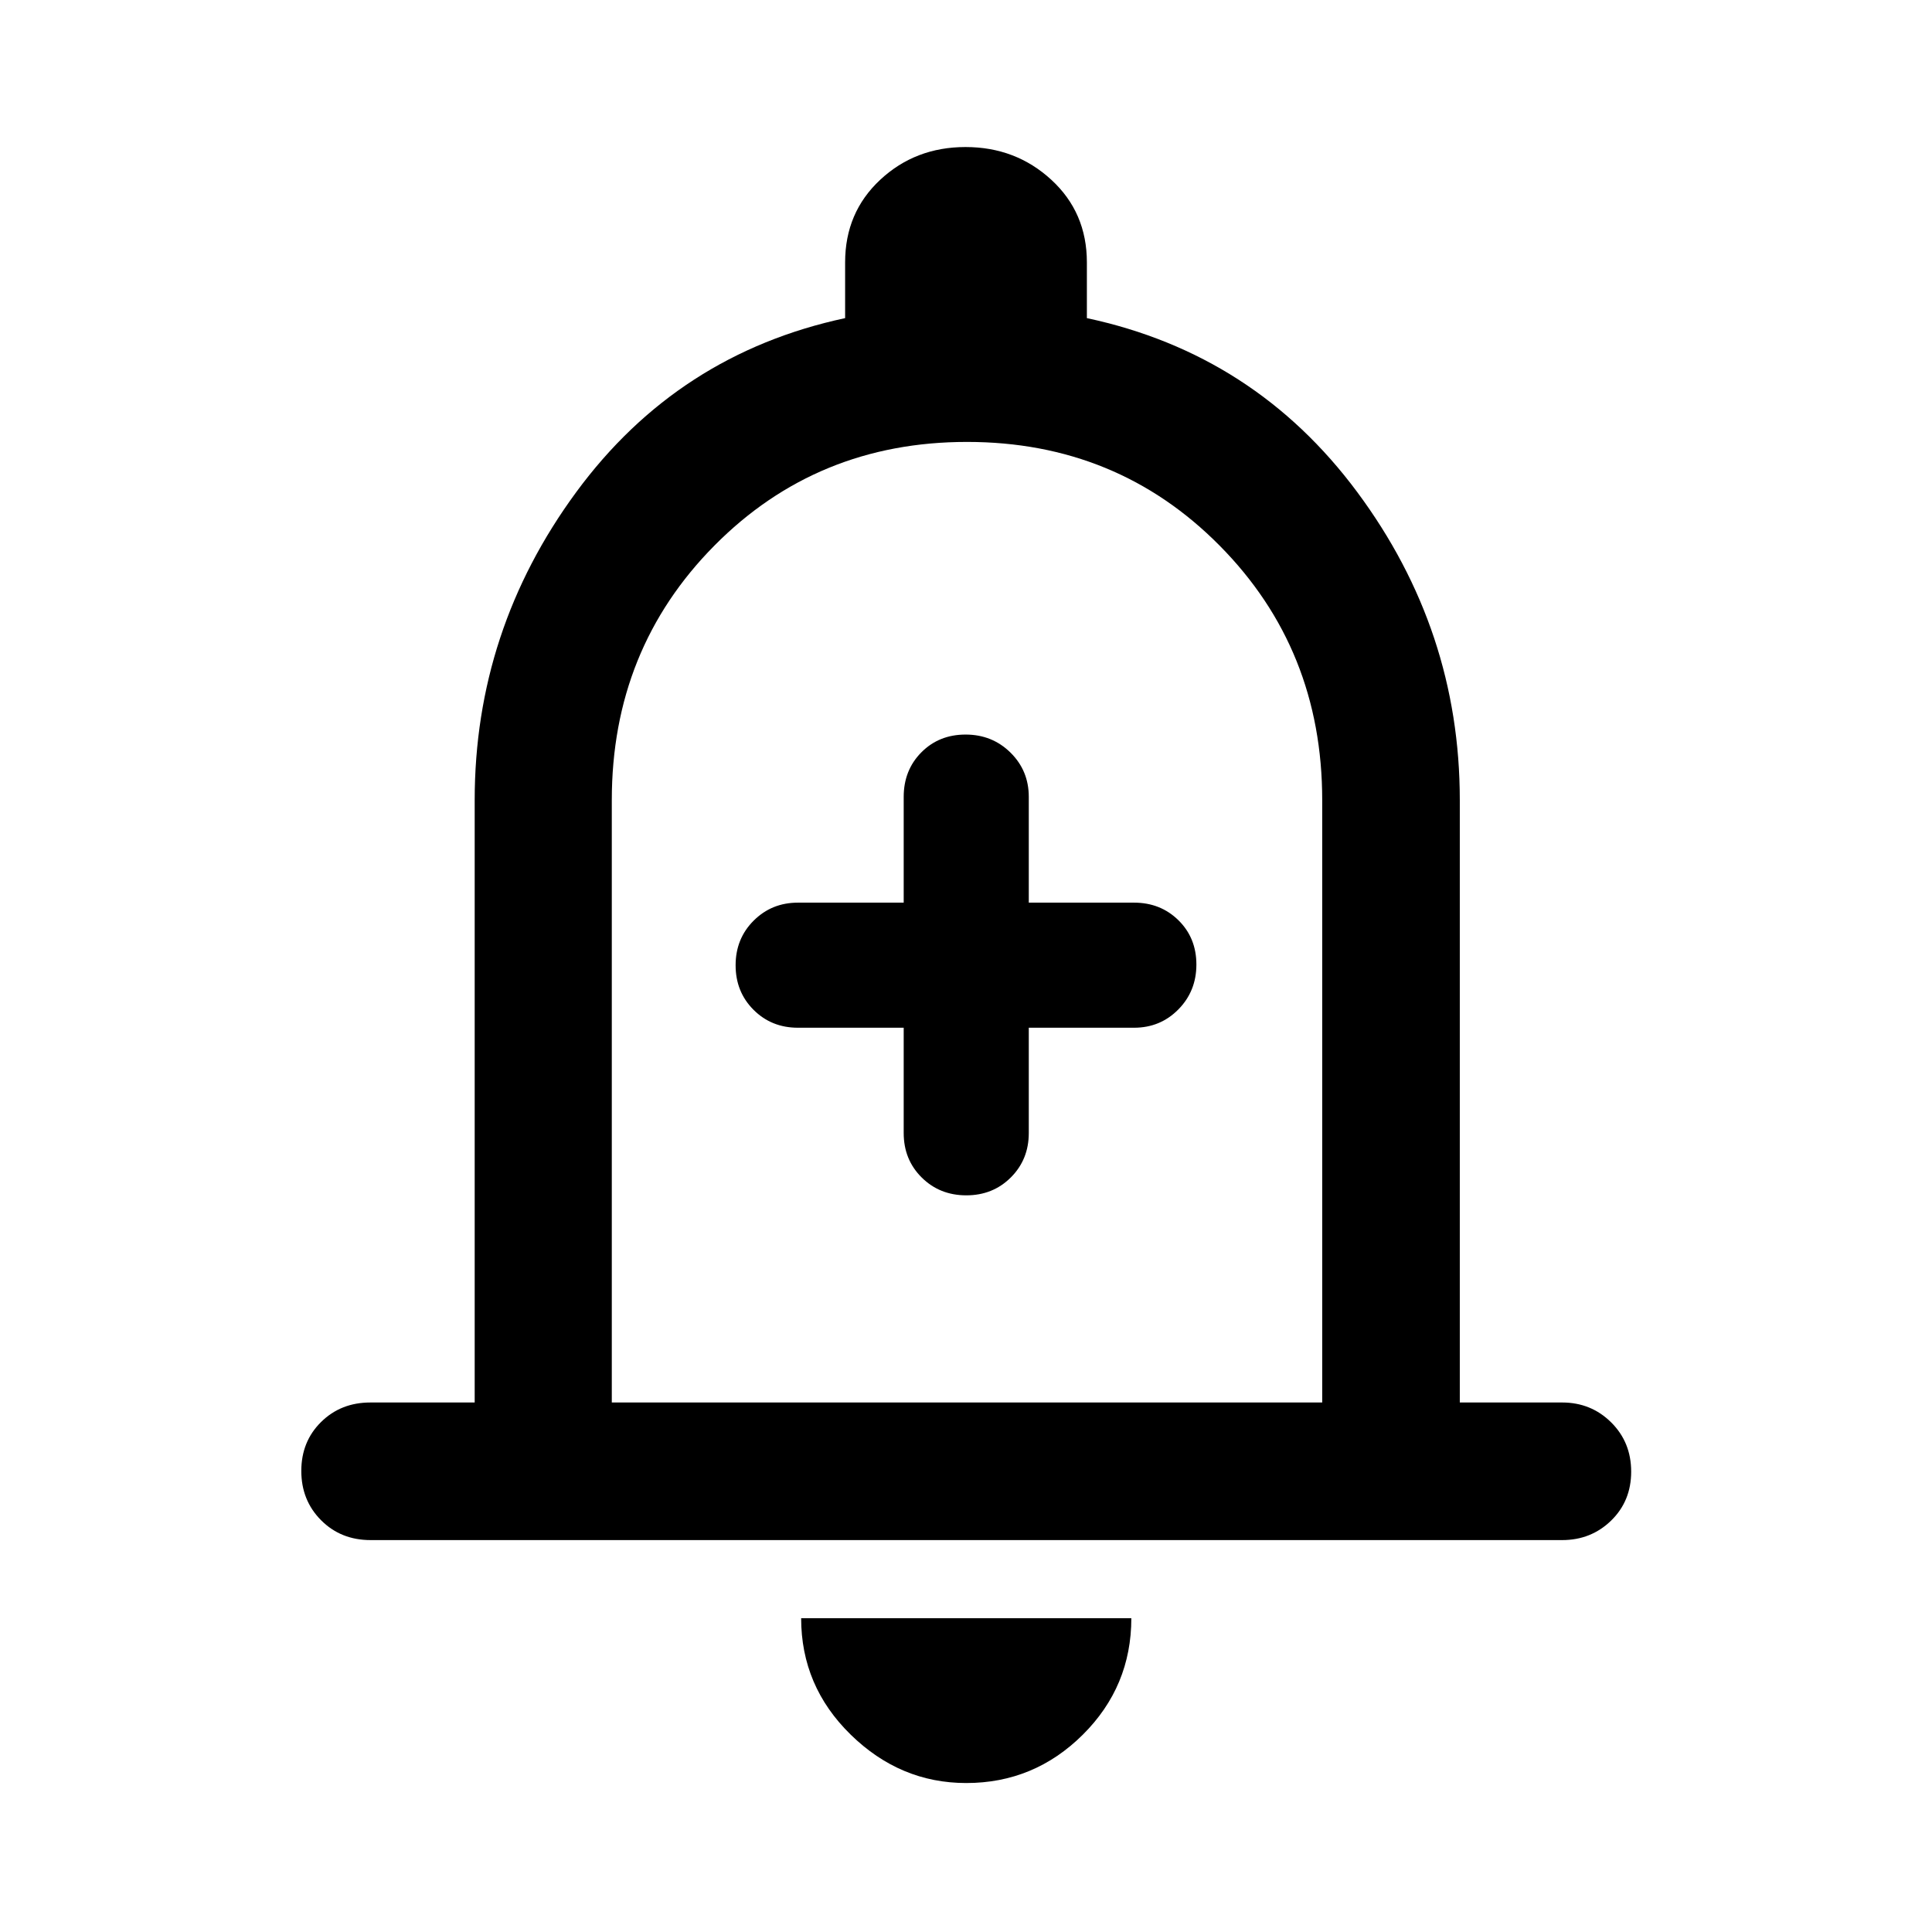 <svg xmlns="http://www.w3.org/2000/svg" width="48" height="48" viewBox="0 96 960 960"><path d="M480.15 689.957q13.221 0 22.133-8.9 8.913-8.901 8.913-22.057v-52.326h52.326q13.025 0 21.991-9.088 8.965-9.088 8.965-22.308 0-13.221-8.9-21.989-8.9-8.767-22.056-8.767h-52.326v-52.565q0-13.025-9.088-21.991T479.799 461q-13.22 0-21.988 8.846-8.768 8.846-8.768 22.111v52.565h-52.565q-13.025 0-21.991 8.943-8.965 8.943-8.965 22.164 0 13.22 8.9 22.132 8.9 8.913 22.056 8.913h52.565V659q0 13.228 8.944 22.092 8.943 8.865 22.163 8.865ZM184.127 861.261q-14.768 0-24.589-9.871-9.821-9.871-9.821-24.489t9.821-24.314q9.821-9.696 24.484-9.696h51.847V493.587q0-84.412 50.457-153.054 50.456-68.642 133.609-86.459V226.37q0-24.794 17.45-41.05 17.451-16.255 42.38-16.255 24.929 0 42.615 16.255 17.685 16.256 17.685 41.05v27.704q83.392 17.817 134.348 86.459 50.957 68.642 50.957 153.054v299.304h50.848q14.394 0 24.349 9.871t9.955 24.49q0 14.618-9.955 24.313-9.955 9.696-24.349 9.696H184.127ZM480 561.239Zm.12 420.739q-32.825 0-57.429-24.062t-24.604-57.851h164.065q0 33.957-24.153 57.935t-57.879 23.978ZM304 792.891h353V493.587q0-75-51-126.5t-125.5-51.5q-74.5 0-125.5 51.5t-51 126.5v299.304Z"/></svg>
